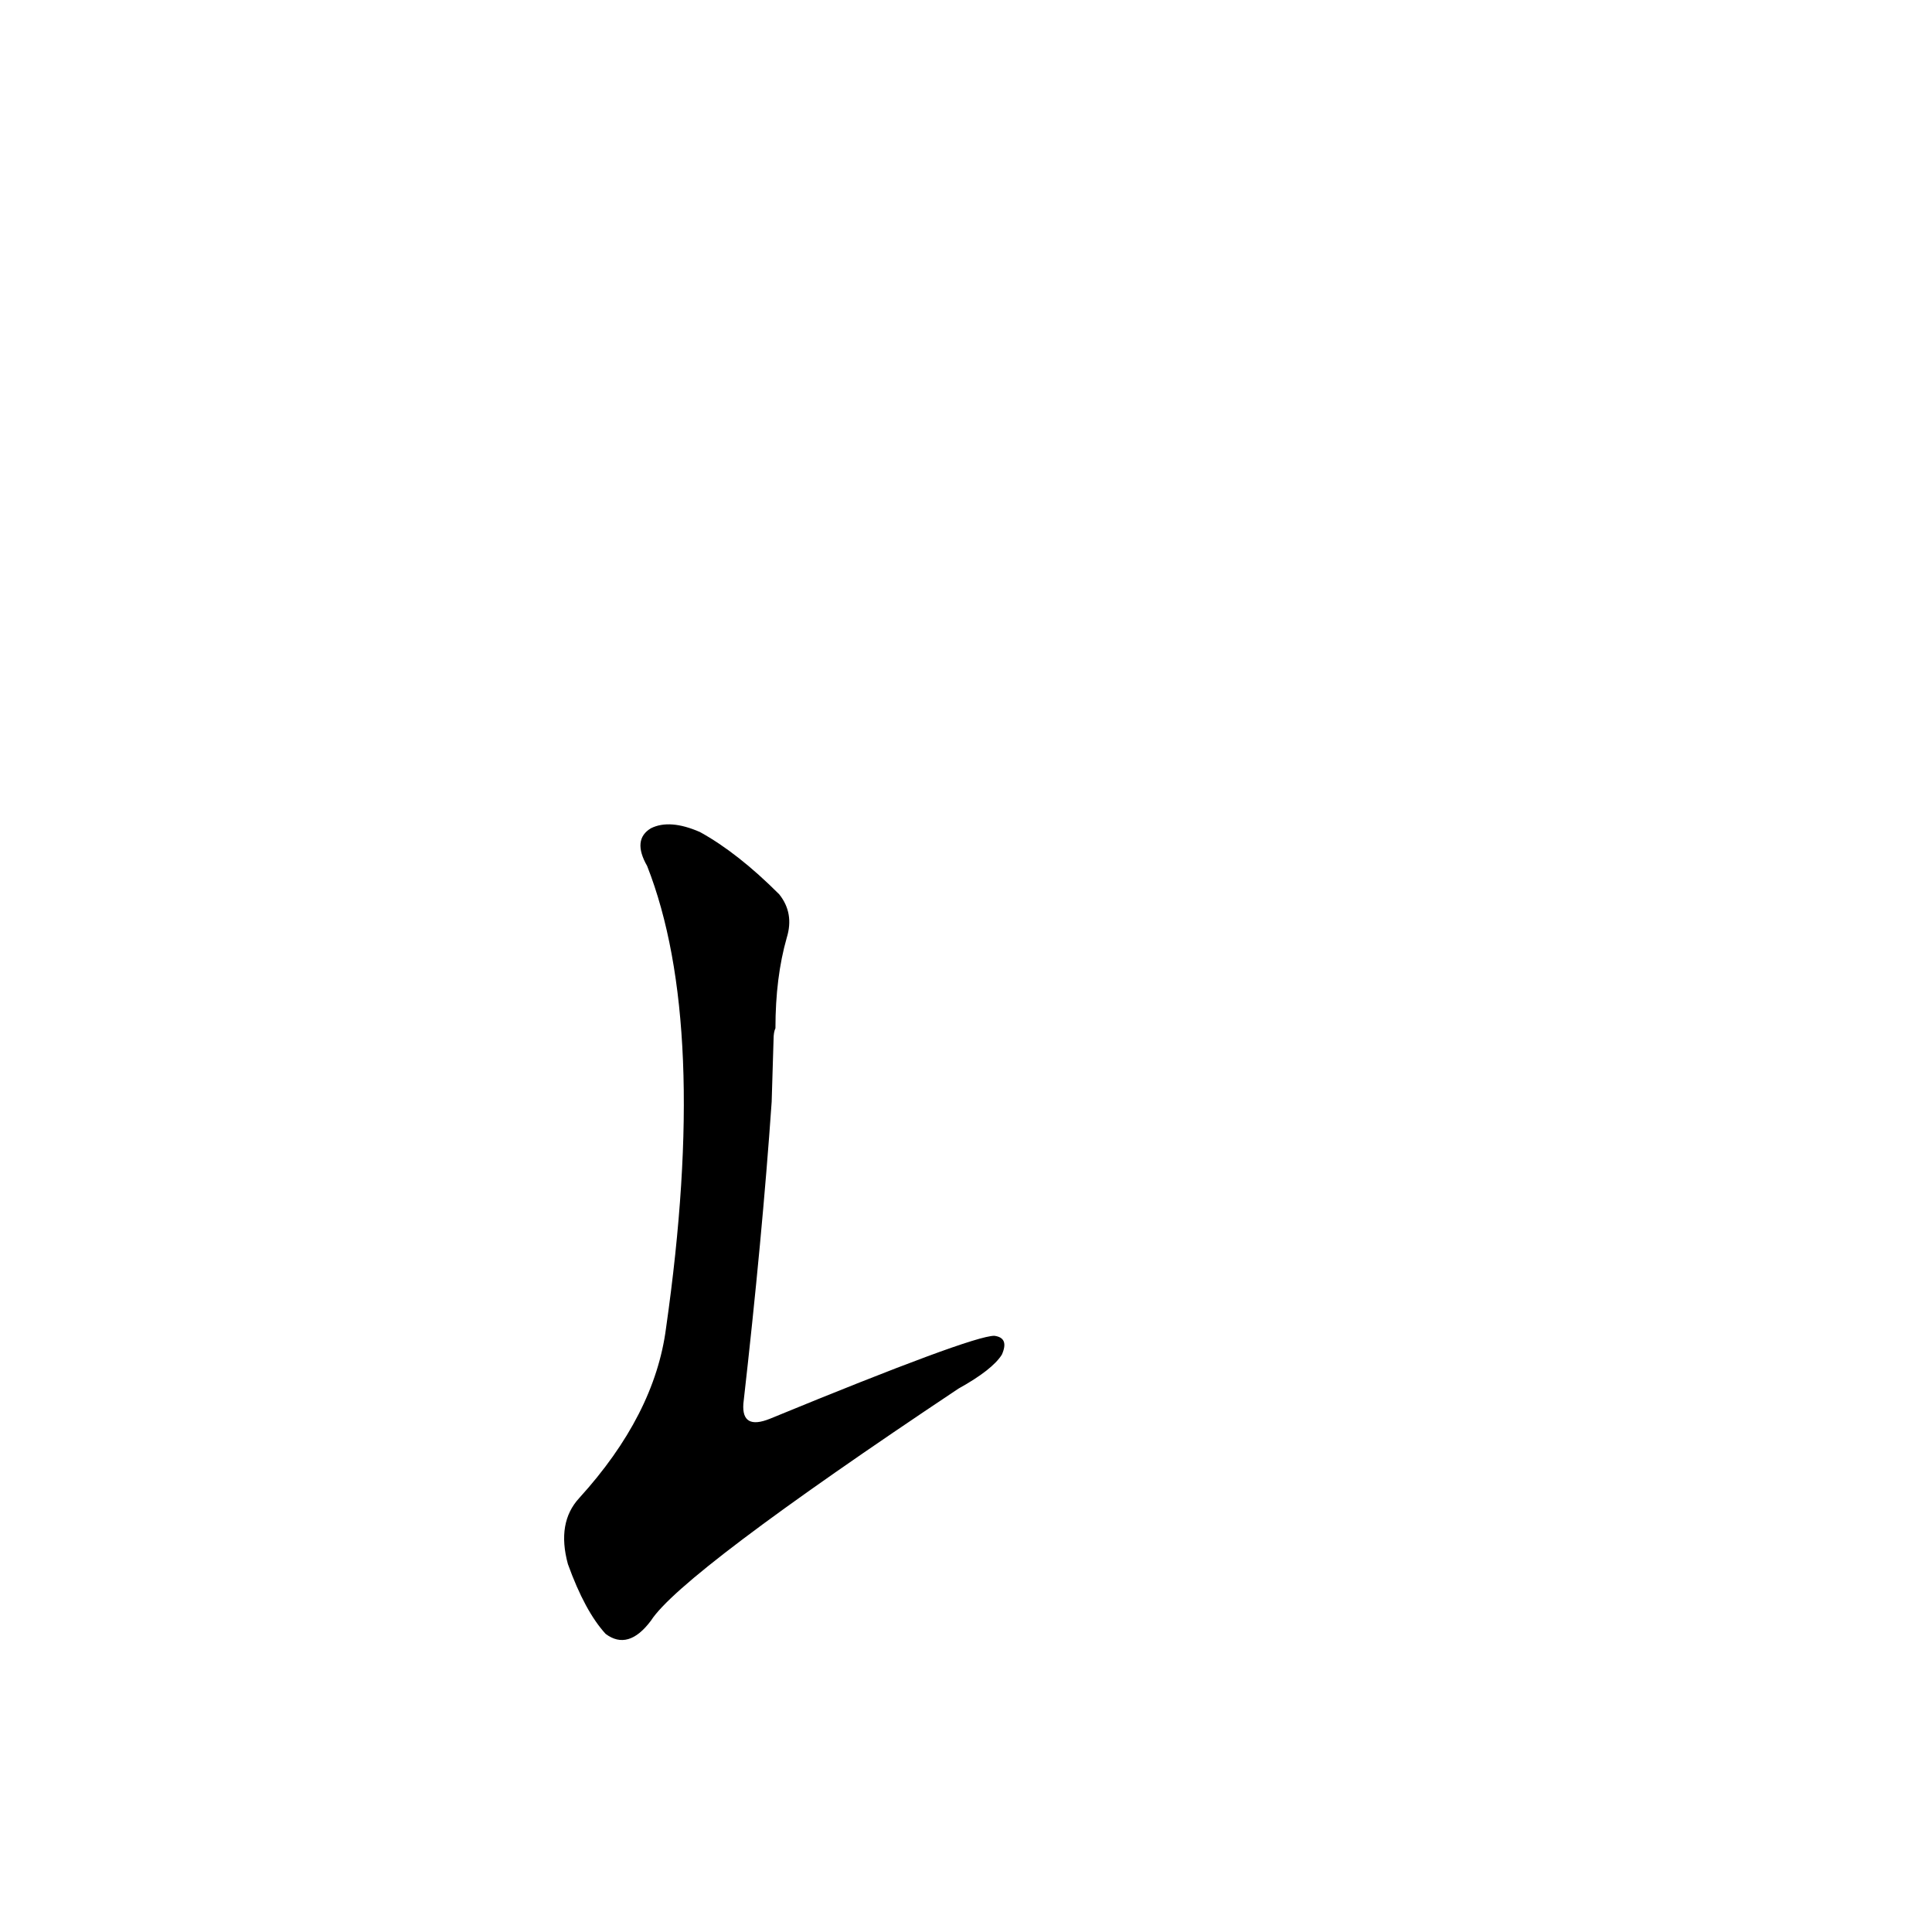 <?xml version='1.0' encoding='utf-8'?>
<svg xmlns="http://www.w3.org/2000/svg" version="1.1" viewBox="0 0 1024 1024"><g transform="scale(1, -1) translate(0, -900)"><path d="M 410 349 Q 410 353 411 355 Q 411 382 417 403 Q 421 416 413 426 Q 391 448 371 459 Q 355 466 345 461 Q 335 455 343 441 Q 376 357 353 196 Q 347 150 307 106 Q 295 93 301 71 Q 310 46 321 34 Q 333 25 345 41 Q 361 66 508 164 Q 526 174 531 182 Q 535 191 527 192 Q 515 192 408 148 Q 393 142 394 156 Q 404 244 409 316 L 410 349 Z" fill="black" /></g></svg>